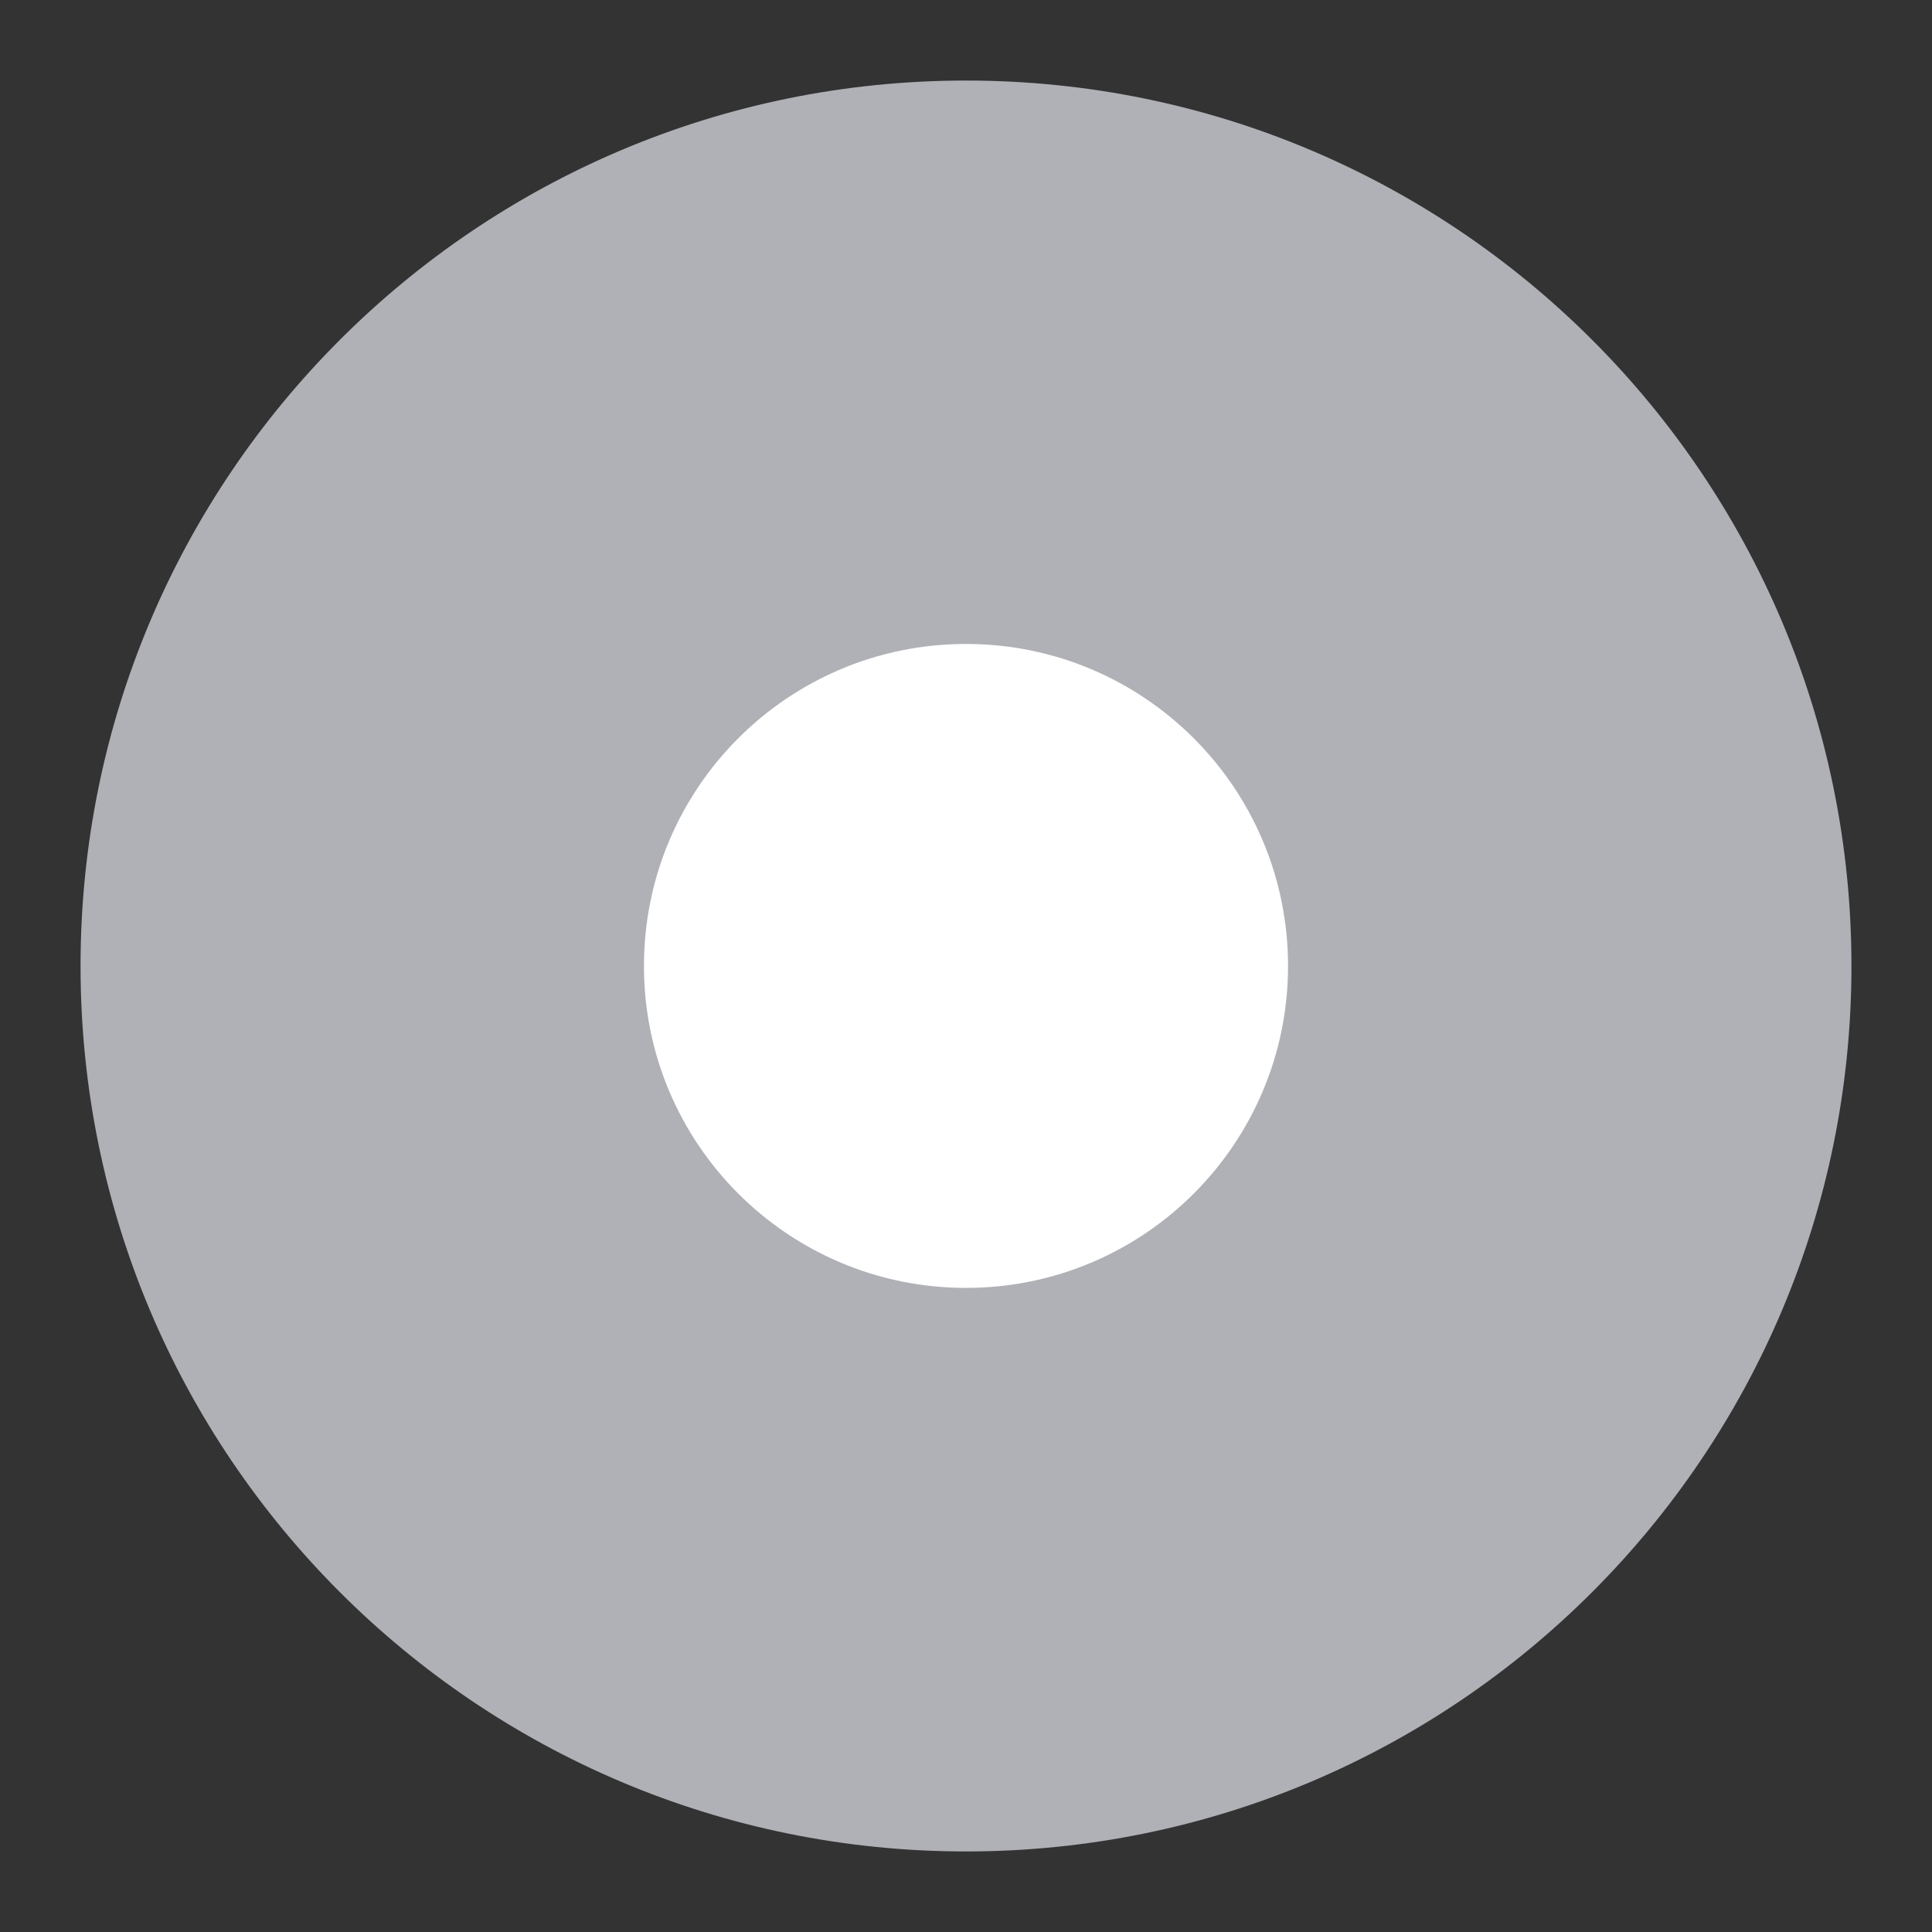 <svg width="13" height="13" viewBox="0 0 13 13" fill="none" xmlns="http://www.w3.org/2000/svg">
<rect x="0" y="0" width="13" height="13" fill="#333333" stroke="none"/>
<path fill-rule="evenodd" clip-rule="evenodd" d="M0.542 6.5C0.542 3.209 3.209 0.542 6.5 0.542C9.791 0.542 12.458 3.209 12.458 6.5C12.458 9.791 9.791 12.458 6.5 12.458C3.209 12.458 0.542 9.791 0.542 6.5Z" fill="#AFB1B6"/>
<path fill-rule="evenodd" clip-rule="evenodd" d="M4.333 6.5C4.333 5.303 5.303 4.333 6.5 4.333C7.697 4.333 8.667 5.303 8.667 6.5C8.667 7.696 7.697 8.666 6.5 8.666C5.303 8.666 4.333 7.696 4.333 6.5Z" fill="white"/>
</svg>
